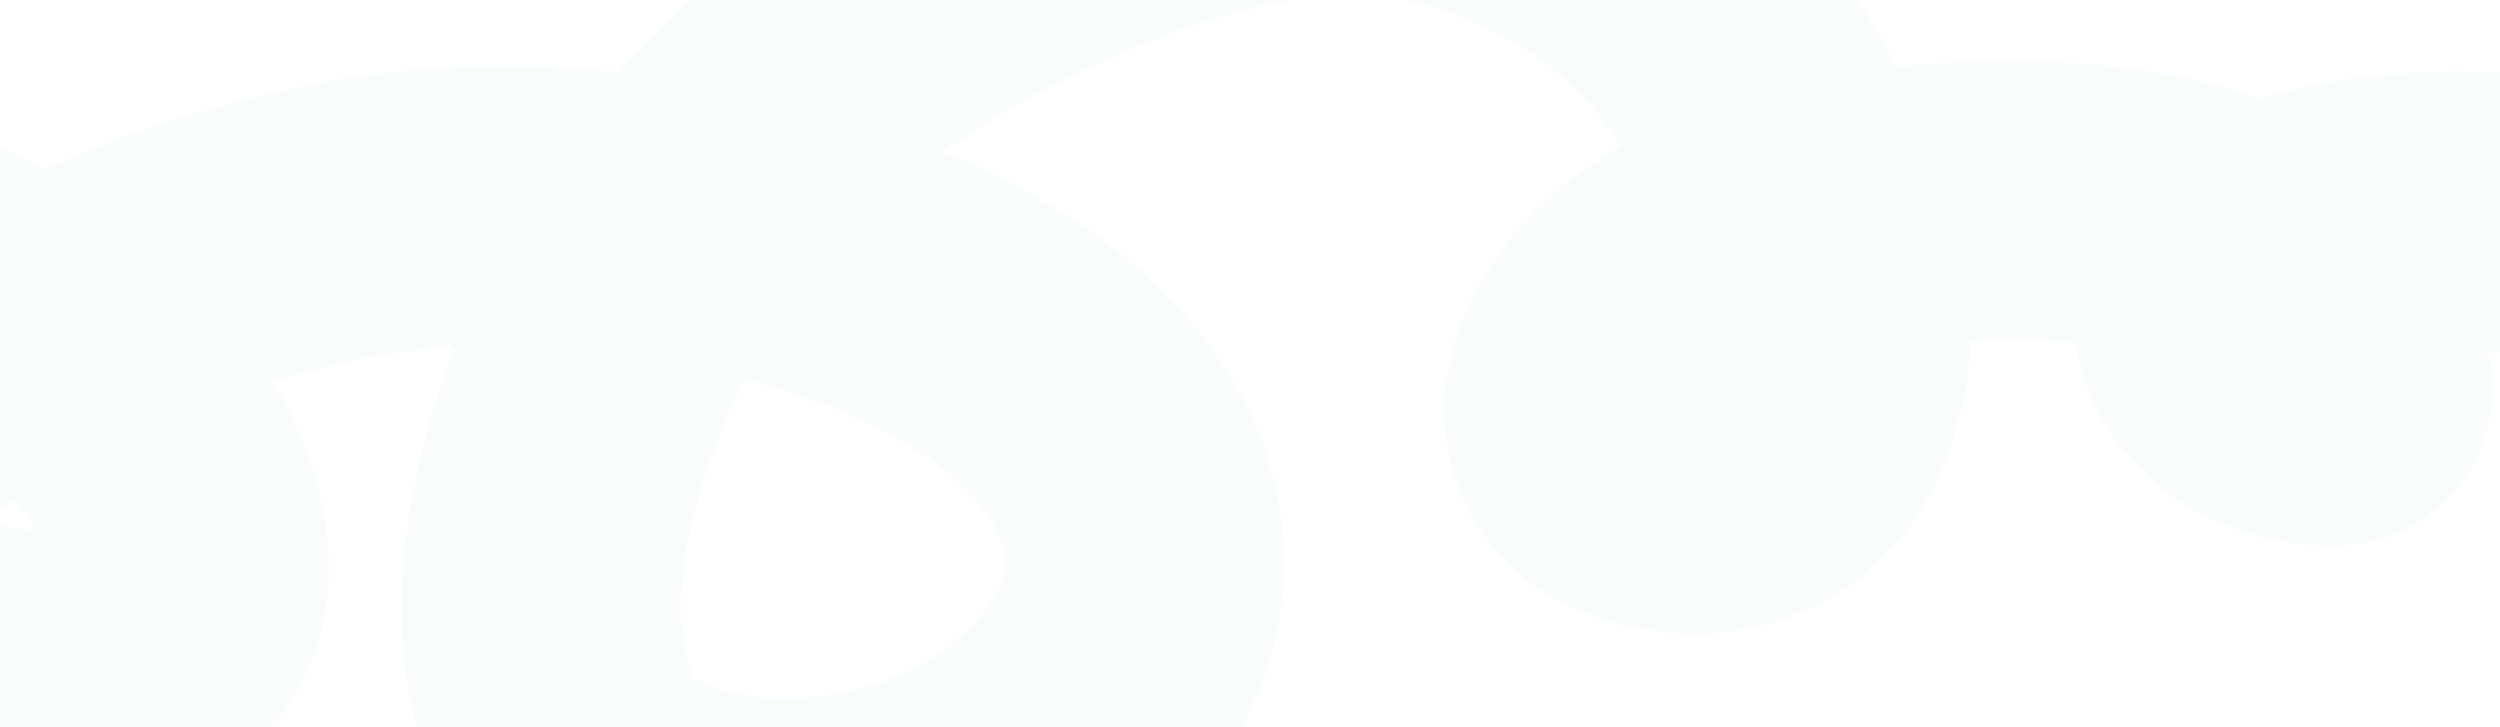<svg width="1389" height="404" viewBox="0 0 1389 404" fill="none" xmlns="http://www.w3.org/2000/svg">
<path d="M-336.462 230.066C-335.801 218.368 -333.4 206.683 -326.44 195.603C-314.178 176.082 -293.151 191.193 -269.011 199.559C-258.515 203.197 -246.444 208.78 -237.612 201.259C-227.22 192.407 -232.414 178.794 -225.694 169.01C-213.959 151.923 -186.014 132.247 -146.007 129.585C-106.603 126.962 -62.527 137.332 -34.046 150.967C-14.675 160.24 3.069 171.042 18.885 182.679M18.885 182.679C49.003 204.84 72.128 230.032 86.171 253.47C109.553 292.494 137.637 388.861 -4.587 369.896C-49.895 363.855 -79.741 348.092 -90.889 326.105C-118.851 270.961 -64.164 226.25 7.481 188.574C11.226 186.605 15.027 184.638 18.885 182.679ZM18.885 182.679C79.016 152.155 153.059 123.48 242.353 115.485C284.673 111.696 331.717 115.168 376.427 123.016M376.427 123.016C422.149 131.041 465.43 143.643 498.719 157.734C662.519 227.073 676.906 357.199 556.507 433.03C511.891 461.131 429.503 479.806 361.904 451.147C331.535 438.271 322.55 427.364 314.34 407.906C288.202 345.957 303.931 277.253 326.162 217.391C338.062 185.347 354.428 153.602 376.427 123.016ZM376.427 123.016C409.888 76.491 456.379 32.644 520.005 -5.507C544.686 -20.306 592.591 -42.709 625.037 -54.417C662.787 -68.038 713.198 -83.151 764.852 -79.768C803.818 -77.216 828.511 -68.528 857.154 -55.132C916.452 -27.396 947.516 8.883 969.772 45.837C984.529 70.34 998.123 96.641 1006.98 123.236M1006.98 123.236C1018.4 157.535 1021.94 192.321 1009.93 224.361C1004.14 239.798 993.878 260.509 966.737 270.383C939.364 280.341 903.374 271.462 890.629 256.511C864.803 226.211 890.522 182.999 923.53 158.514C943.985 143.34 973.243 131.294 1006.98 123.236ZM1006.98 123.236C1035.12 116.515 1066.37 112.568 1098.23 111.893C1144.52 110.912 1197.23 112.995 1233.01 130.481C1239.95 133.873 1246.42 137.496 1252.41 141.304M1252.41 141.304C1278.84 158.095 1295.9 178.483 1302.28 198.515C1303.71 203.017 1315.98 226.726 1294.25 225.804C1256.55 224.202 1237.71 203.189 1232.18 187.981C1225.26 168.954 1233.84 153.128 1252.41 141.304ZM1252.41 141.304C1282.9 121.889 1340.31 113.26 1400.19 118.956C1442.81 123.009 1488.37 138.201 1493.18 160.144" stroke="#26AB4C" stroke-opacity="0.03" stroke-width="155" stroke-linejoin="round"/>
</svg>
